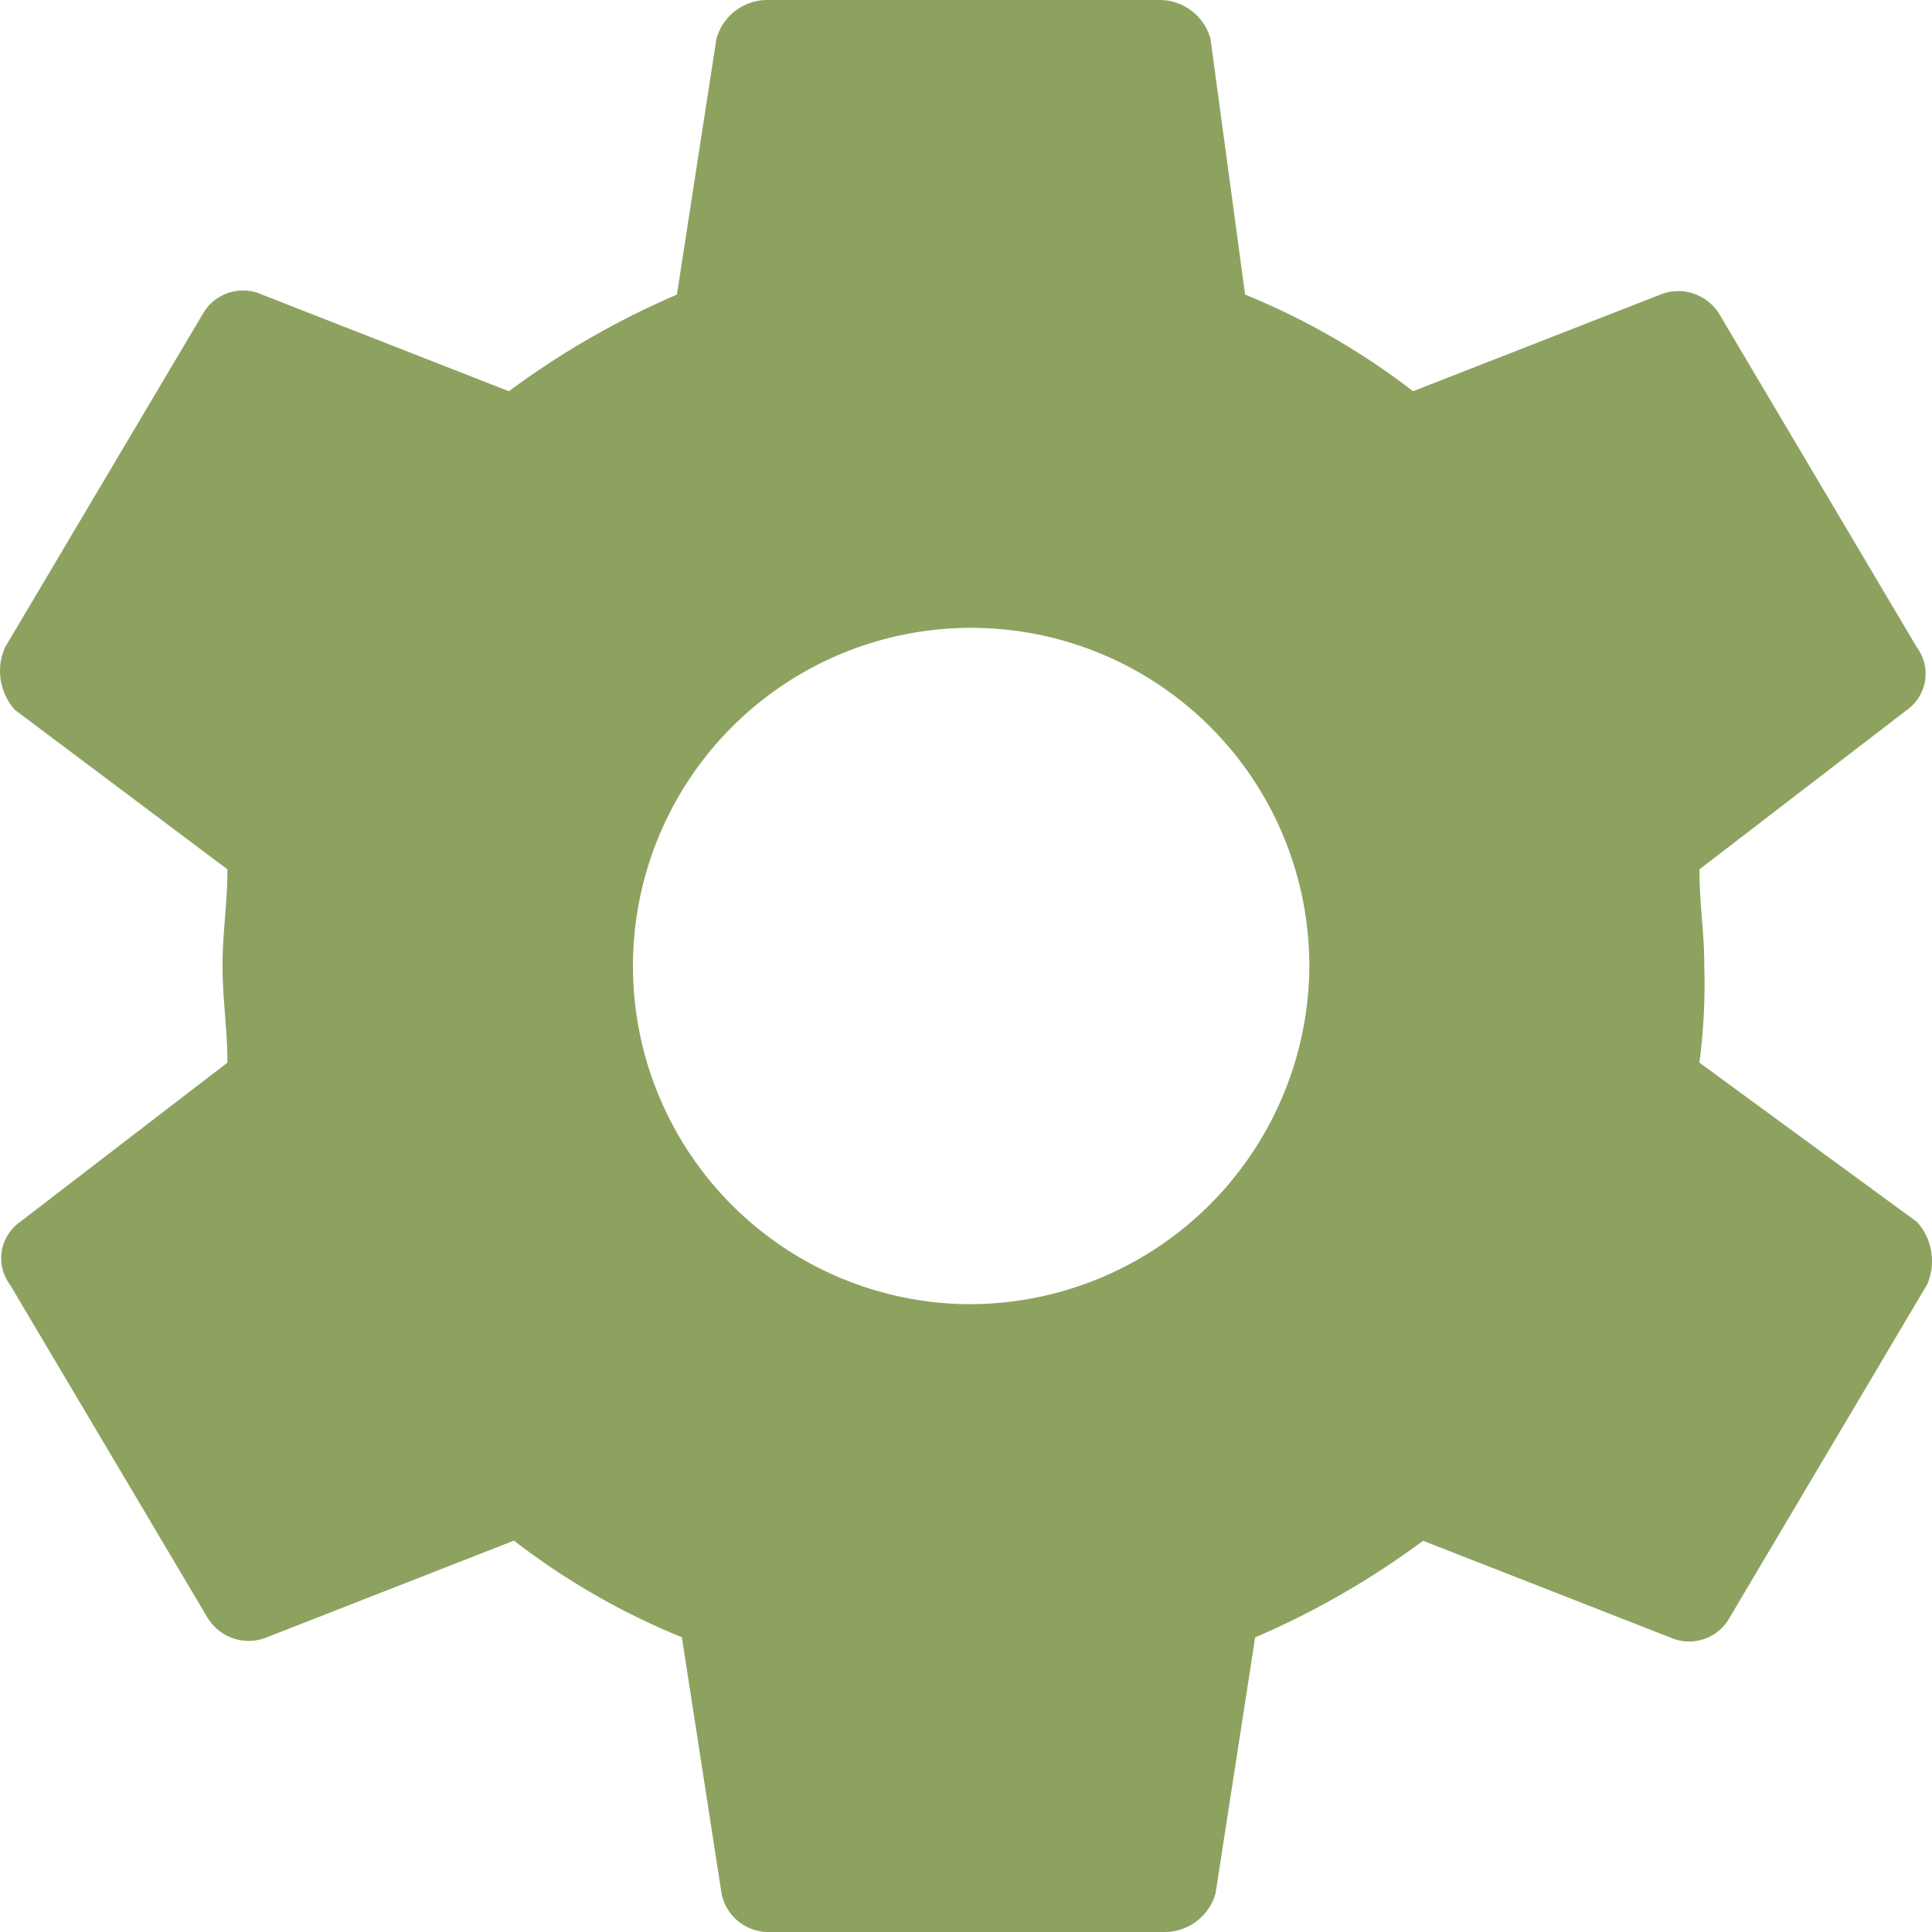 <svg xmlns="http://www.w3.org/2000/svg" width="28.45" height="28.45" viewBox="0 0 28.45 28.45">
  <path id="Icon_ionic-md-settings" data-name="Icon ionic-md-settings" d="M28.4,19.023a8.9,8.9,0,0,0,.072-1.423c0-.5-.072-.924-.072-1.423l3.055-2.347a.653.653,0,0,0,.146-.924L28.693,8a.708.708,0,0,0-.873-.285L24.183,9.136A10.588,10.588,0,0,0,21.71,7.713L21.2,3.944a.78.78,0,0,0-.728-.569h-5.82a.78.78,0,0,0-.727.569l-.582,3.769a12.319,12.319,0,0,0-2.474,1.423L7.233,7.713A.681.681,0,0,0,6.36,8L3.45,12.906a.859.859,0,0,0,.146.924l3.128,2.347c0,.5-.072.924-.072,1.423s.072.924.072,1.423L3.669,21.37a.653.653,0,0,0-.146.924L6.433,27.2a.708.708,0,0,0,.873.285l3.637-1.423a10.587,10.587,0,0,0,2.473,1.423L14,31.256a.705.705,0,0,0,.727.569h5.82a.78.78,0,0,0,.728-.569l.583-3.769a12.312,12.312,0,0,0,2.473-1.423l3.637,1.423a.681.681,0,0,0,.873-.285l2.91-4.908a.858.858,0,0,0-.146-.924Zm-10.84,3.556A4.98,4.98,0,1,1,22.656,17.6,5.005,5.005,0,0,1,17.563,22.579Z" transform="translate(-3.375 -3.375)" fill="#8ea260"/>
</svg>
